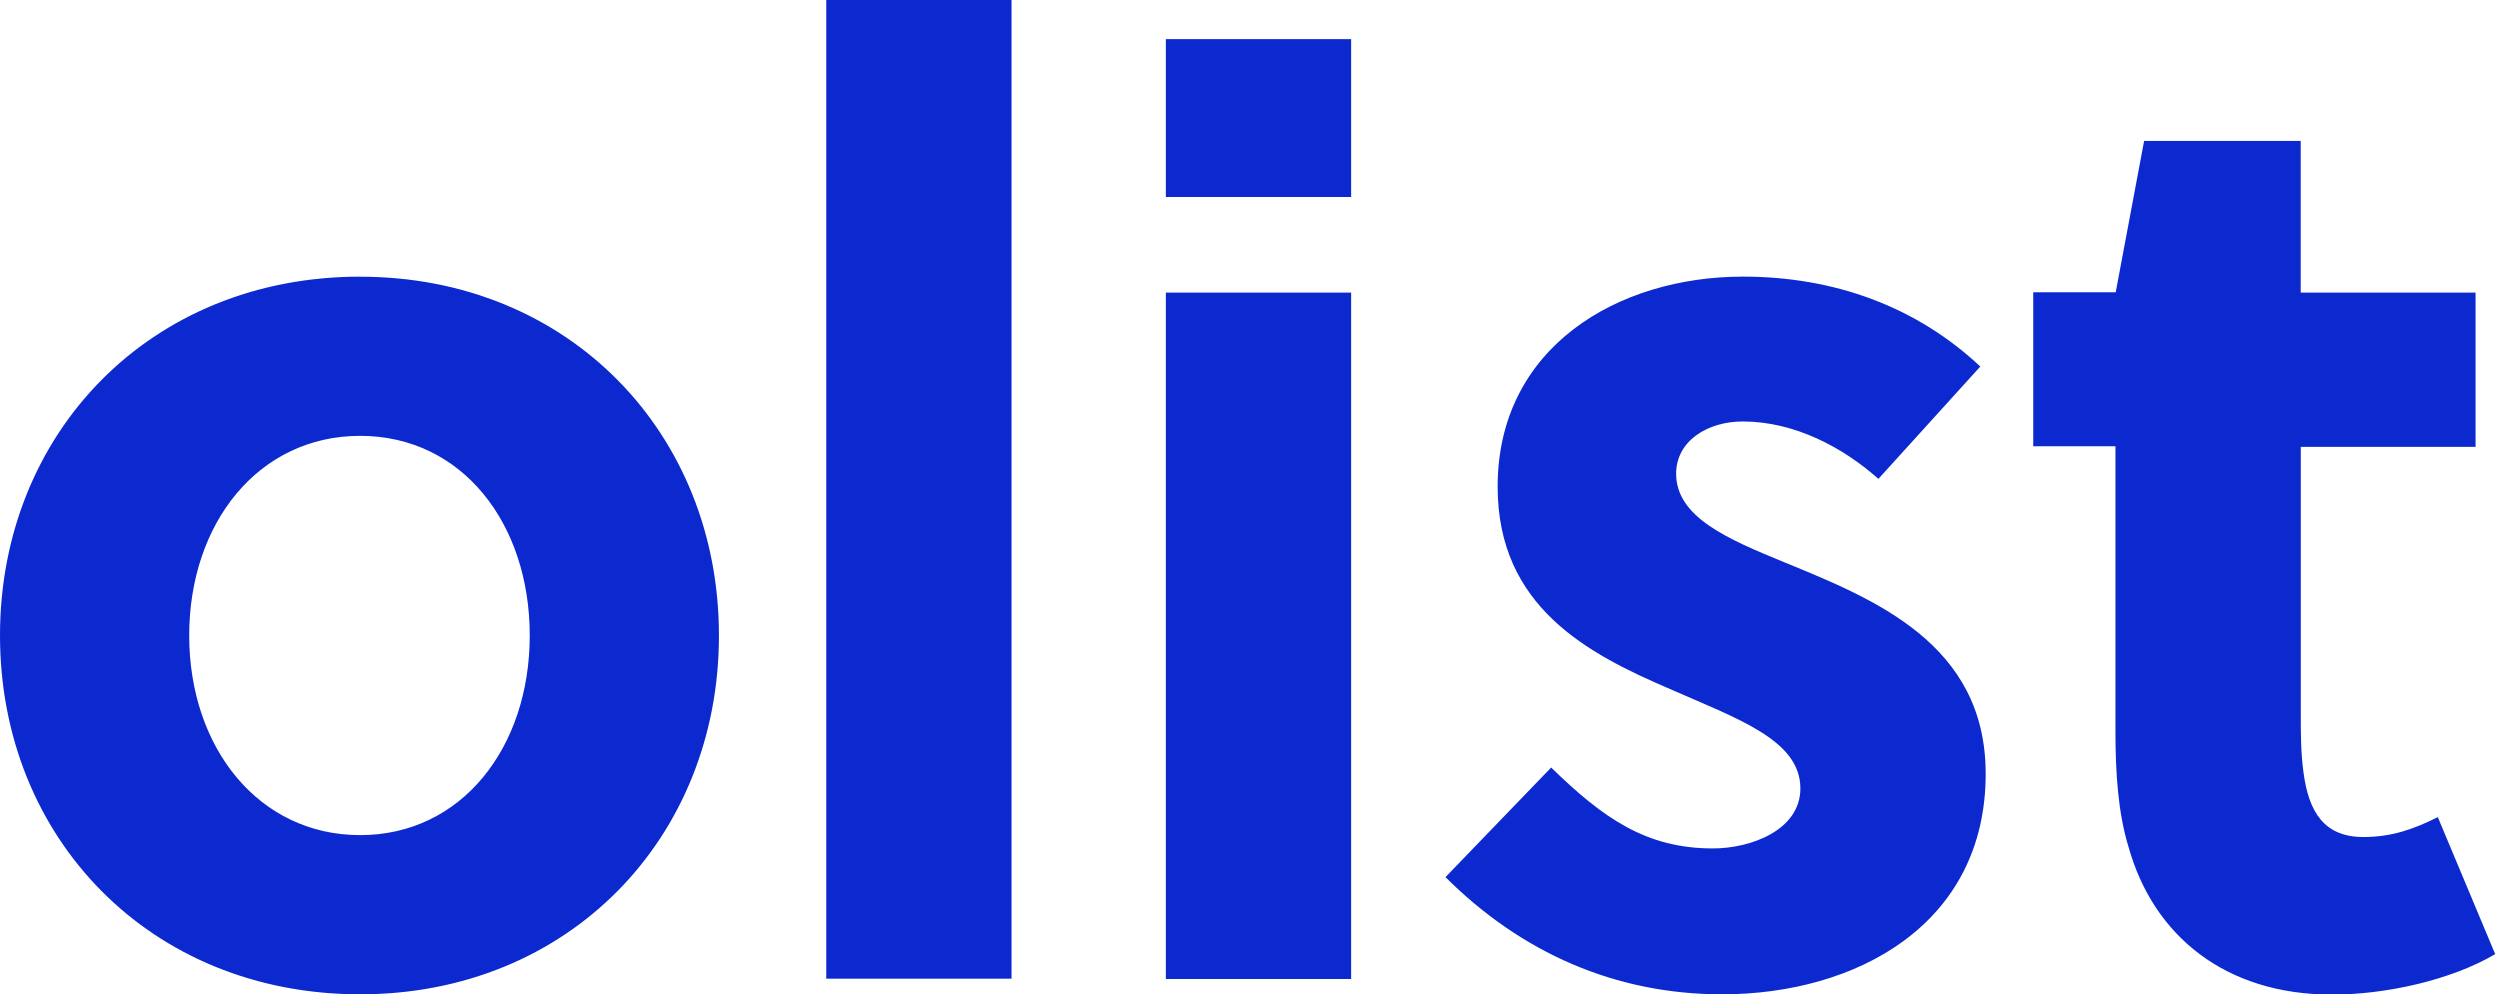 <svg xmlns="http://www.w3.org/2000/svg" width="88" height="35" fill="#0c29d0"><path d="M12.677 9.738C5.282 9.738 0 15.25 0 22.37S5.282 35 12.677 35c7.35 0 12.63-5.512 12.63-12.63S20.025 9.74 12.677 9.74zm5.97 12.63c0 3.95-2.4 7.028-5.97 7.028S6.66 26.32 6.66 22.37s2.434-7.028 6.017-7.028 5.97 3.077 5.97 7.028zM35.606 0h-6.522v34.45h6.522V0zM47.56 34.45V10.3h-6.522v24.16h6.522zm0-27.513v-5.56h-6.522v5.558h6.522zm22.152 5.97c-2.25-2.113-5.144-3.17-8.36-3.17-4.4 0-8.635 2.48-8.635 7.395 0 4.226 3.17 5.88 6.063 7.12 2.4 1.056 4.593 1.8 4.593 3.5 0 1.47-1.745 2.113-3.077 2.113-2.343 0-3.858-1.056-5.695-2.848l-3.72 3.858C53.544 33.53 56.85 35 60.618 35c4.685 0 9.278-2.434 9.278-7.762 0-4.593-3.95-6.155-7.073-7.44C60.8 18.97 59 18.2 59 16.673c0-1.148 1.102-1.837 2.343-1.837 1.837 0 3.537.92 4.777 2.02l3.583-3.95zM87.14 15.7V10.3h-6.155V4.96h-5.512l-1 5.328H71.57v5.42h2.894v10.06c0 1.424.092 2.848.46 4.042.873 3.123 3.4 5.2 7.165 5.2 1.883 0 4.18-.505 5.742-1.424l-2.02-4.823c-.827.413-1.608.7-2.618.7-1.378 0-1.93-.873-2.113-2.297-.092-.7-.092-1.332-.092-2.067v-9.37h6.155z"/></svg>